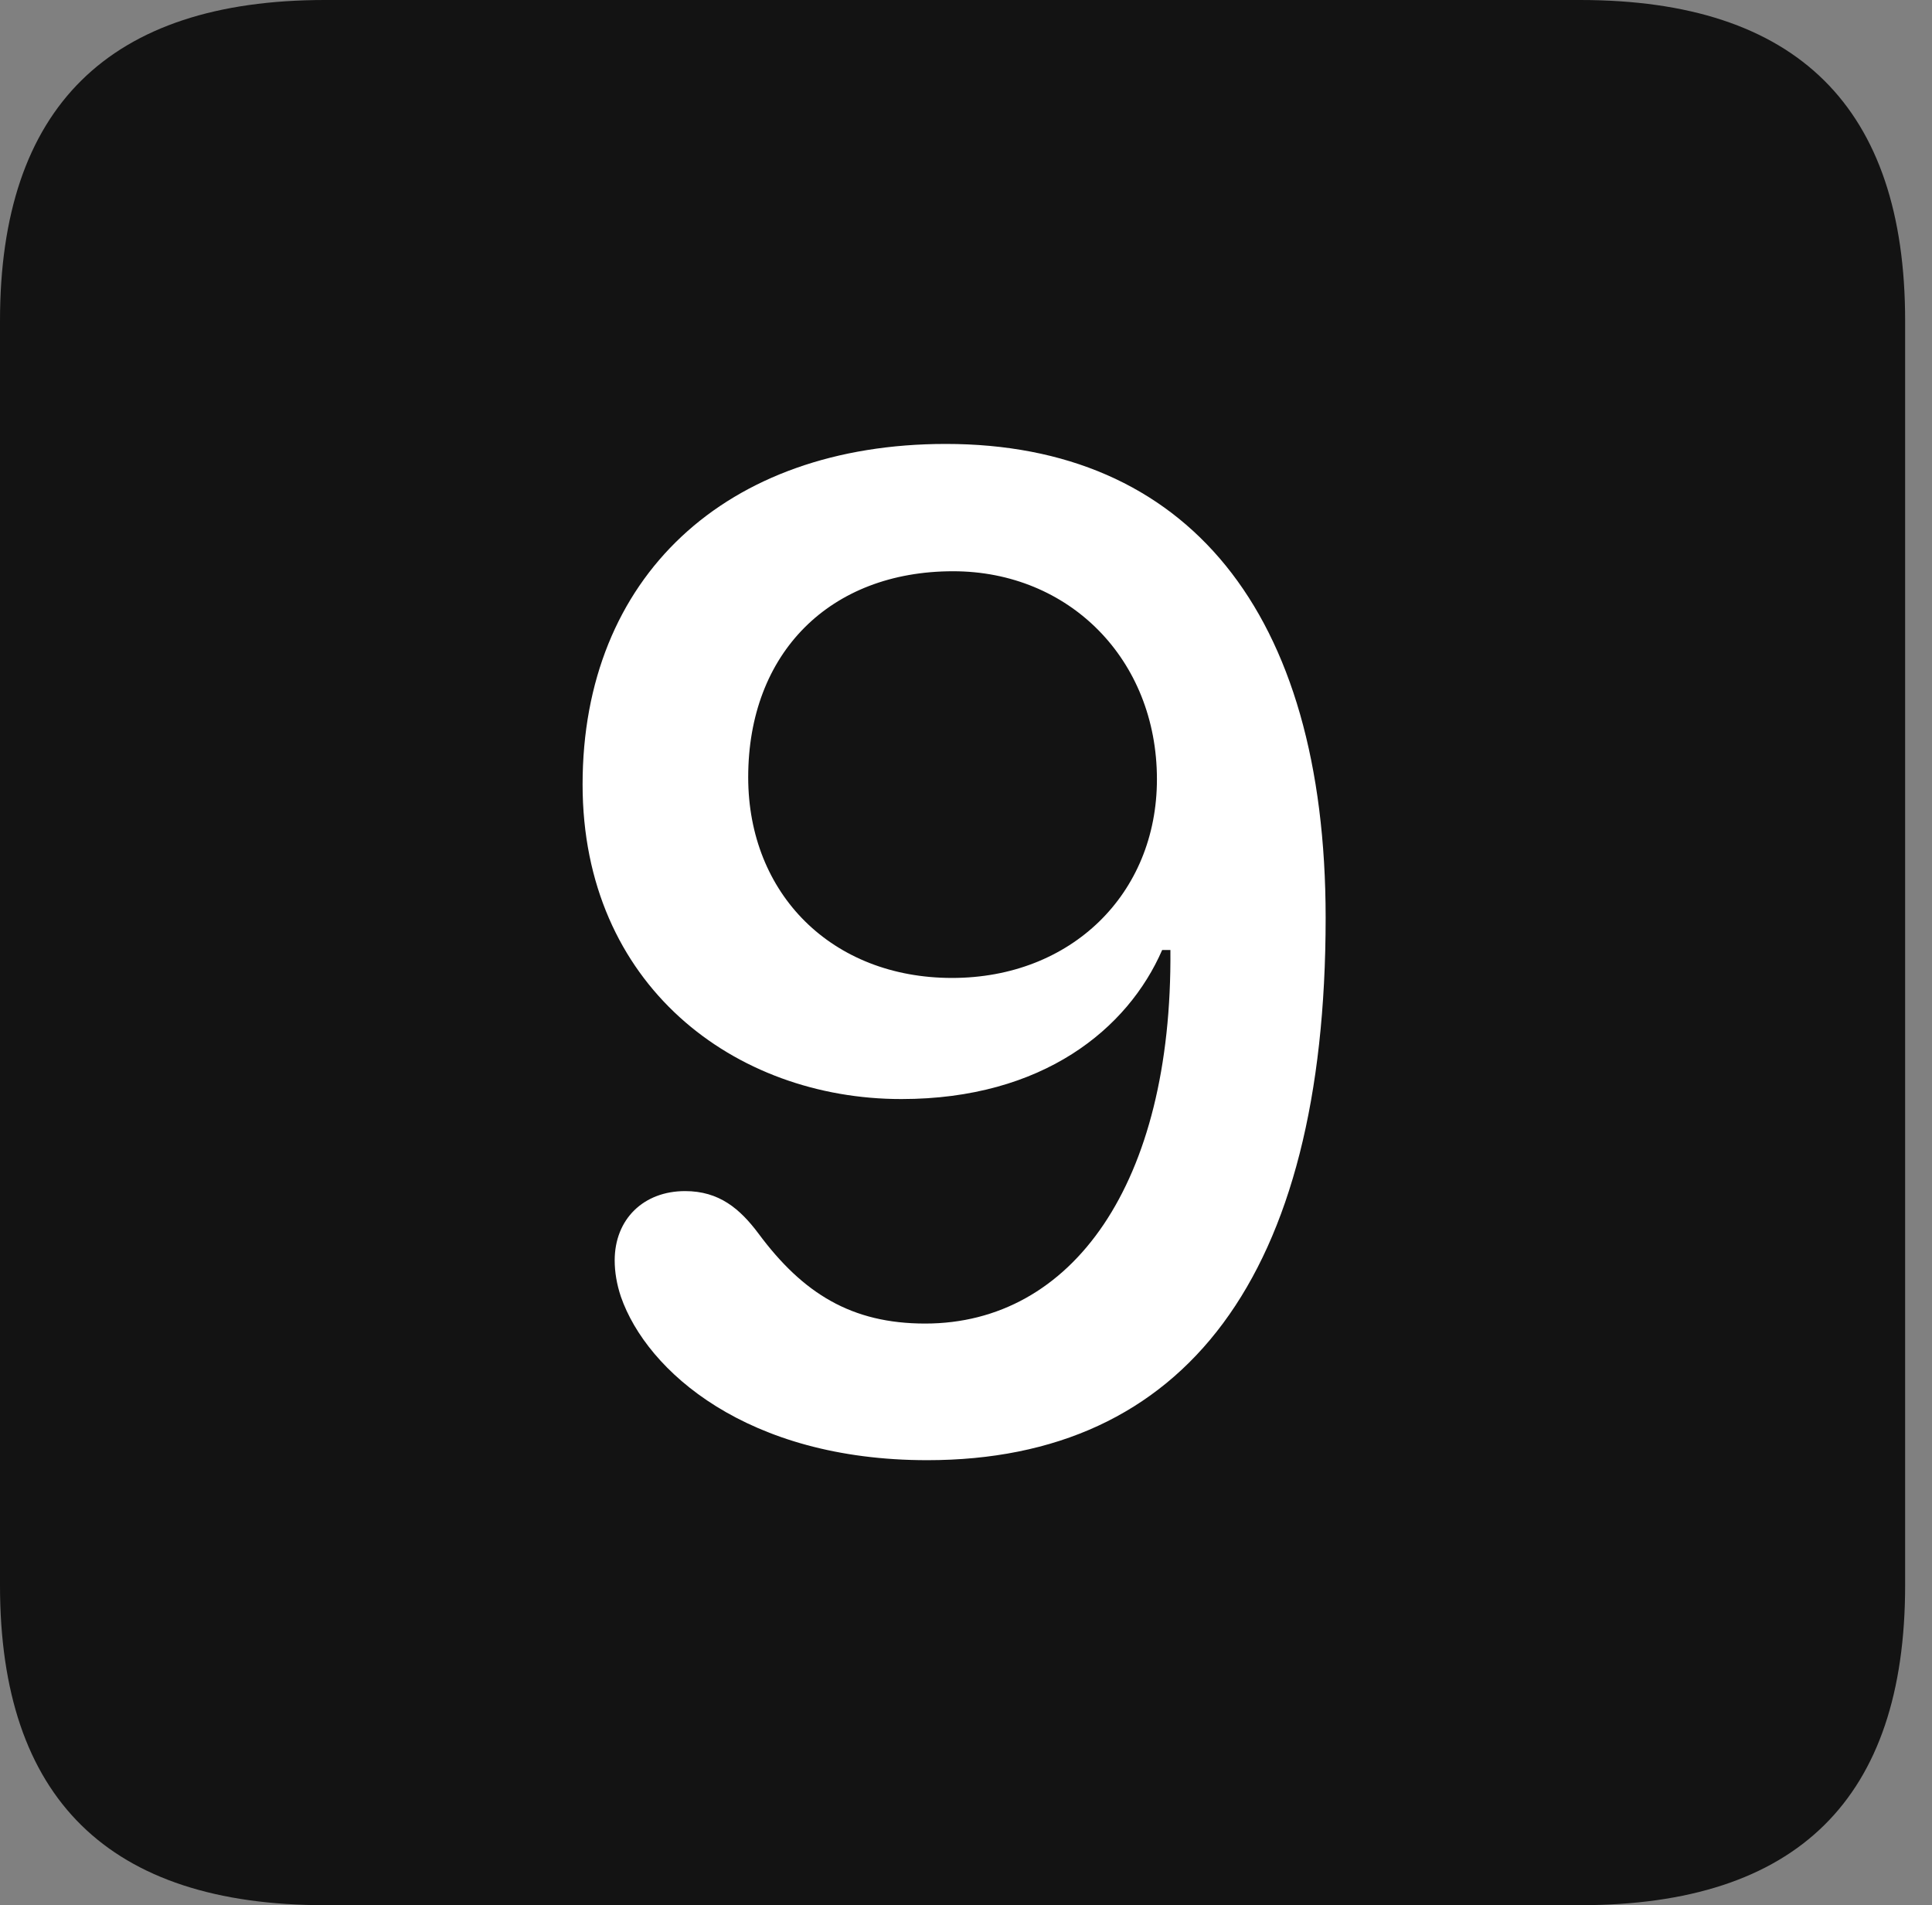<?xml version="1.0" encoding="UTF-8"?>
<!--Generator: Apple Native CoreSVG 326-->
<!DOCTYPE svg
PUBLIC "-//W3C//DTD SVG 1.1//EN"
       "http://www.w3.org/Graphics/SVG/1.1/DTD/svg11.dtd">
<svg version="1.1" xmlns="http://www.w3.org/2000/svg" xmlns:xlink="http://www.w3.org/1999/xlink" viewBox="0 0 25.525 25.17">
 <rect x="0" y="0" width="25.525" height="25.17" fill="#808080" stroke="none"/>
 <g>
  <rect height="25.17" opacity="0" width="25.525" x="0" y="0"/>
  <path d="M4.293 25.17L20.877 25.17C23.748 25.17 25.17 23.762 25.17 20.945L25.17 4.238C25.17 1.422 23.748 0 20.877 0L4.293 0C1.436 0 0 1.422 0 4.238L0 20.945C0 23.762 1.436 25.17 4.293 25.17Z" fill="black" fill-opacity="0.85"/>
  <path d="M12.25 19.291C9.871 19.291 8.545 18.115 8.203 17.131C8.148 16.967 8.121 16.803 8.121 16.652C8.121 16.105 8.504 15.736 9.051 15.736C9.502 15.736 9.775 15.969 10.021 16.297C10.609 17.09 11.252 17.486 12.223 17.486C14.164 17.486 15.49 15.641 15.463 12.551L15.354 12.551C14.902 13.59 13.781 14.52 11.908 14.52C9.707 14.52 7.697 13.016 7.697 10.363C7.697 7.629 9.584 5.865 12.496 5.865C15.668 5.865 17.514 8.066 17.514 12.127C17.514 16.857 15.654 19.291 12.25 19.291ZM12.578 12.92C14.15 12.92 15.285 11.812 15.285 10.295C15.285 8.709 14.123 7.547 12.592 7.547C10.965 7.547 9.885 8.627 9.885 10.268C9.885 11.812 10.992 12.92 12.578 12.92Z" fill="white"/>
 </g>
</svg>
